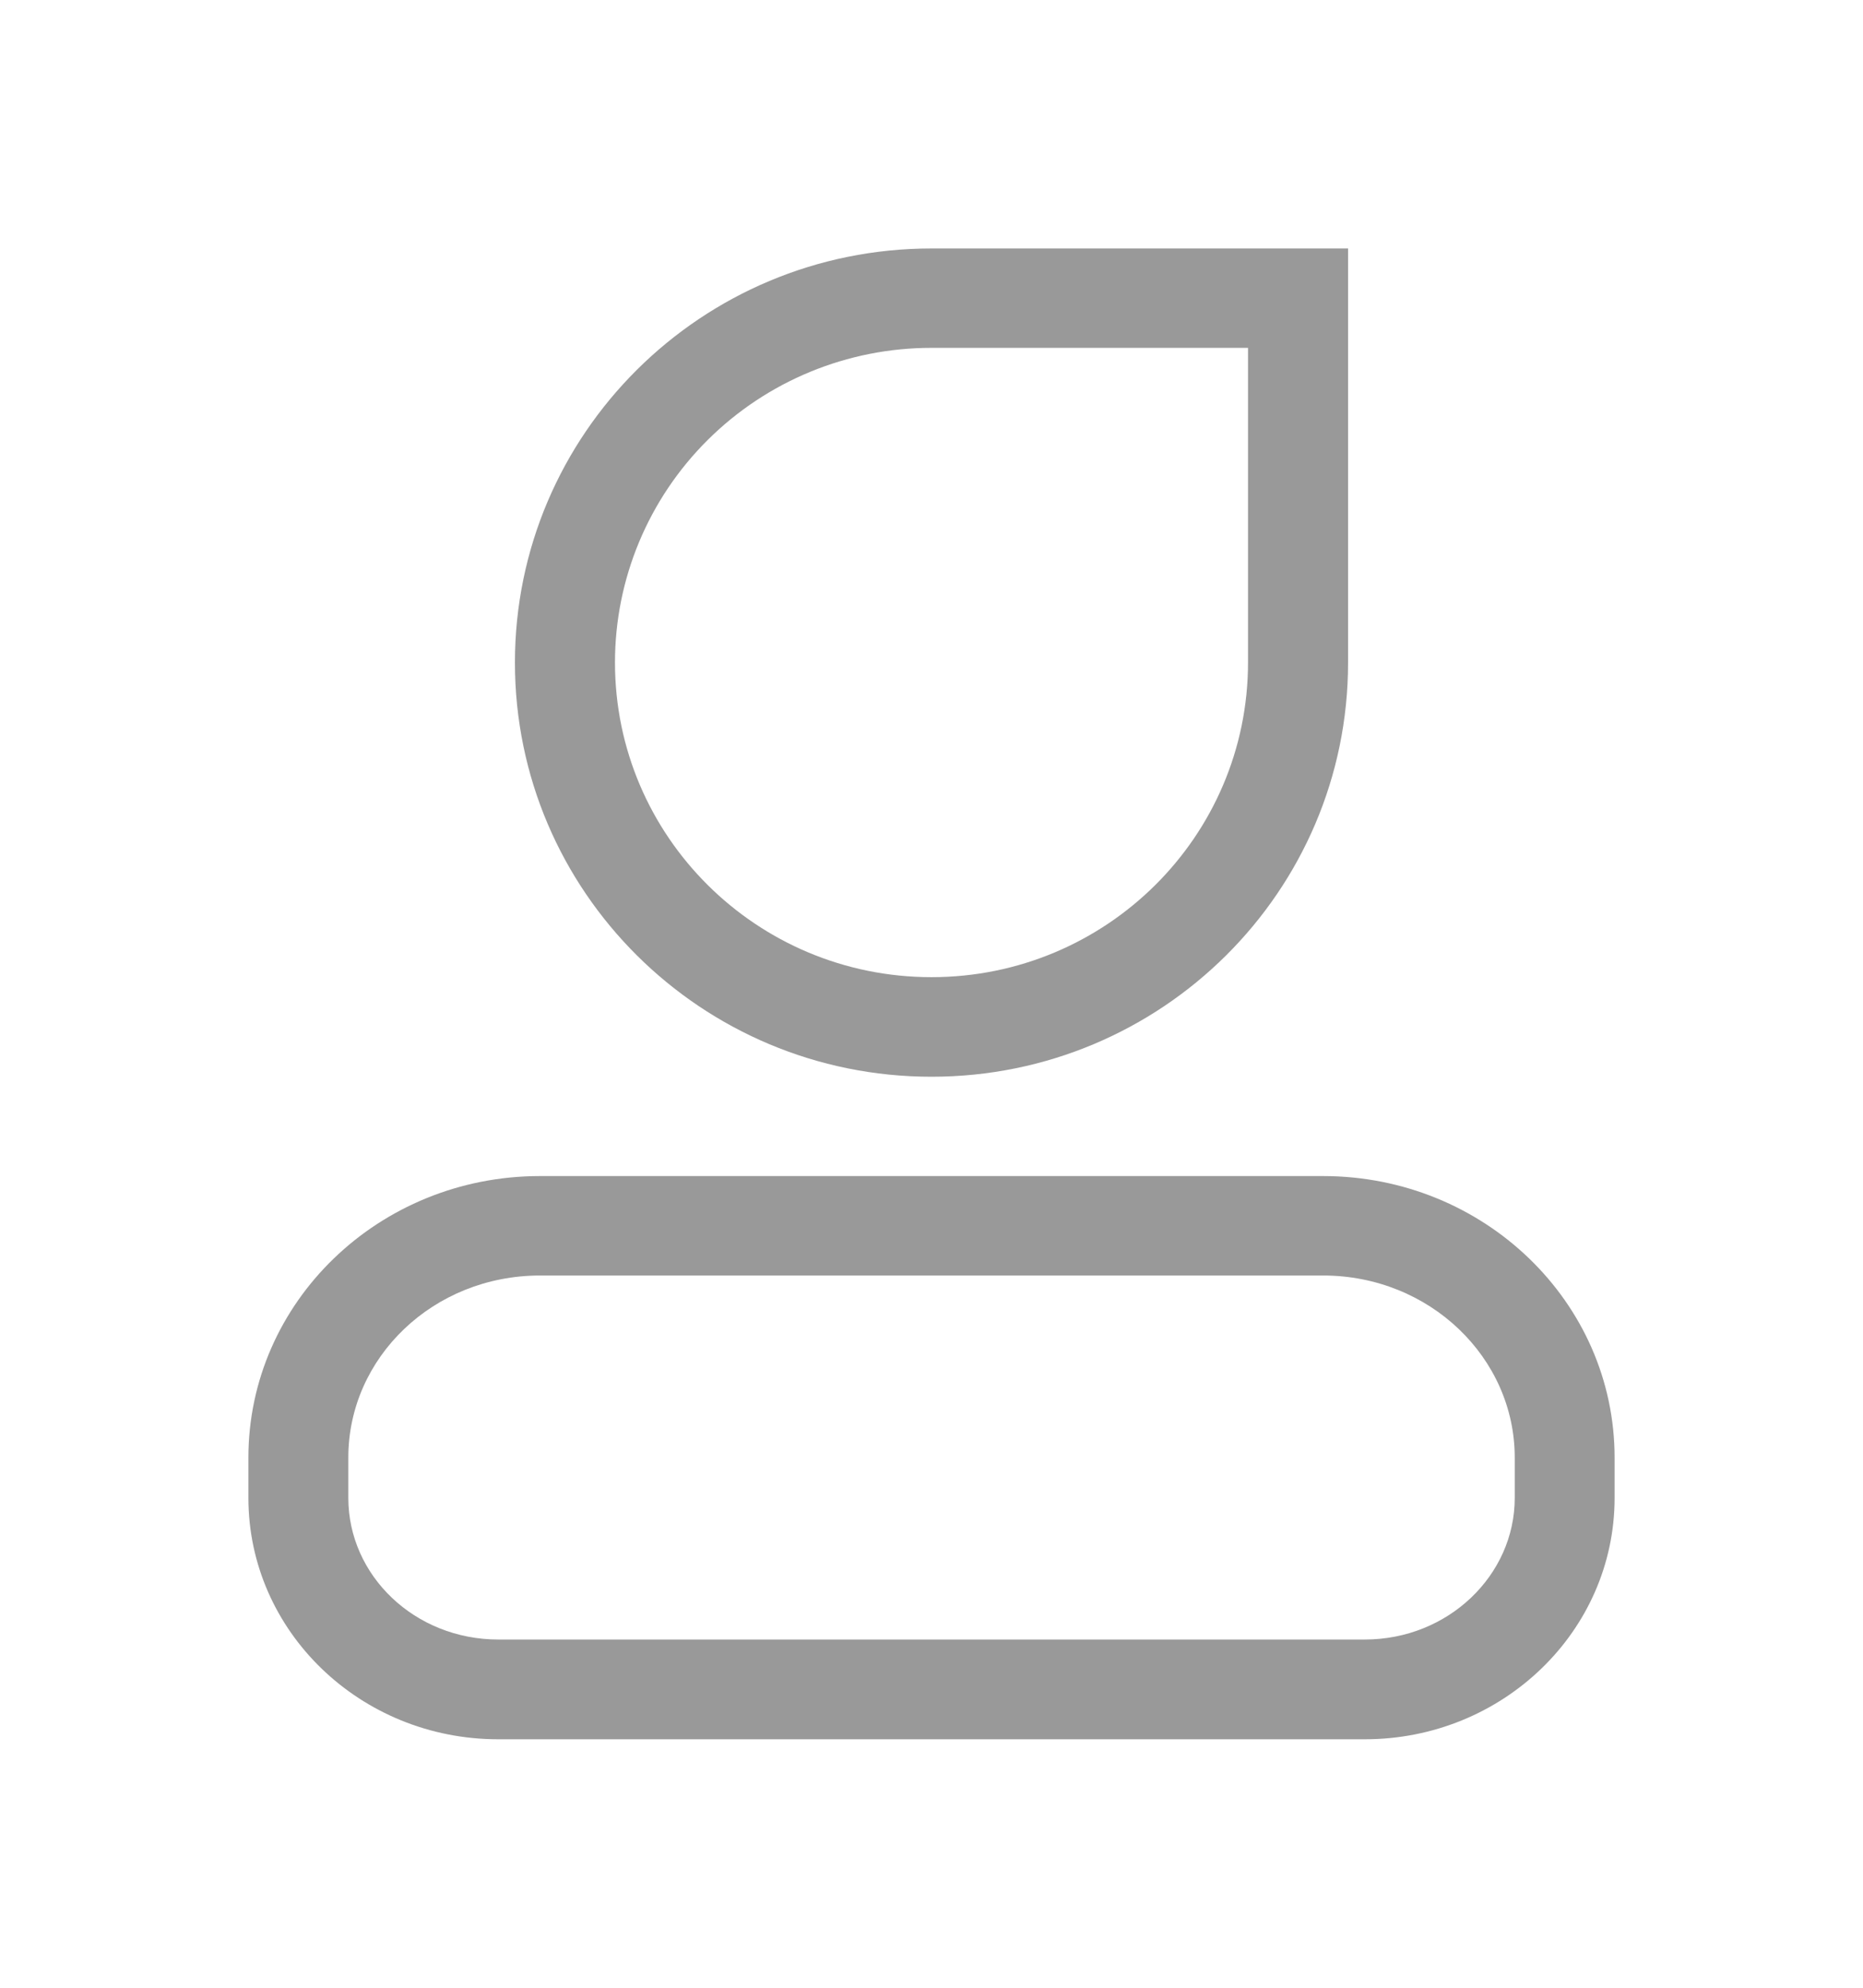 <?xml version="1.0" encoding="UTF-8"?>
<svg width="30px" height="32px" viewBox="0 0 30 32" version="1.1" xmlns="http://www.w3.org/2000/svg" xmlns:xlink="http://www.w3.org/1999/xlink">
    <!-- Generator: Sketch 58 (84663) - https://sketch.com -->
    <title>编组</title>
    <desc>Created with Sketch.</desc>
    <defs>
        <filter x="-4.8%" y="-19.8%" width="109.6%" height="144.4%" filterUnits="objectBoundingBox" id="filter-1">
            <feOffset dx="0" dy="2" in="SourceAlpha" result="shadowOffsetOuter1"></feOffset>
            <feGaussianBlur stdDeviation="2" in="shadowOffsetOuter1" result="shadowBlurOuter1"></feGaussianBlur>
            <feColorMatrix values="0 0 0 0 0   0 0 0 0 0   0 0 0 0 0  0 0 0 0.5 0" type="matrix" in="shadowBlurOuter1" result="shadowMatrixOuter1"></feColorMatrix>
            <feMerge>
                <feMergeNode in="shadowMatrixOuter1"></feMergeNode>
                <feMergeNode in="SourceGraphic"></feMergeNode>
            </feMerge>
        </filter>
    </defs>
    <g id="改版迭代备份" stroke="none" stroke-width="1" fill="none" fill-rule="evenodd">
        <g id="决策首页" transform="translate(-304, -1311)" fill="#999999" fill-rule="nonzero">
            <g id="导航栏" filter="url(#filter-1)" transform="translate(0, 1305)">
                <g id="编组" transform="translate(308, 8)">
                    <path d="M17.306,14.933 C19.898,14.933 22,16.963 22,19.466 L22,20.114 C22,22.261 20.197,24 17.977,24 L4.023,24 C1.8,24 0,22.259 0,20.114 L0,19.466 C0,16.963 2.1,14.933 4.694,14.933 L17.306,14.933 L17.306,14.933 Z M17.306,16.534 L4.695,16.534 C2.978,16.534 1.608,17.854 1.609,19.466 L1.609,20.114 C1.609,21.365 2.679,22.394 4.024,22.394 L17.977,22.394 C19.32,22.394 20.392,21.36 20.392,20.114 L20.392,19.466 C20.392,17.857 19.02,16.534 17.307,16.534 L17.306,16.534 Z M17.708,0 L17.708,6.667 C17.708,10.349 14.705,13.334 11,13.334 C7.295,13.334 4.292,10.349 4.292,6.667 C4.292,2.985 7.295,0 11,0 L17.708,0 Z M16.097,1.6 L11,1.6 C9.648,1.599 8.352,2.133 7.396,3.083 C6.44,4.033 5.903,5.321 5.903,6.665 C5.903,9.463 8.185,11.731 11,11.731 C13.815,11.731 16.097,9.463 16.097,6.665 L16.097,1.6 Z" id="形状"></path>
                </g>
            </g>
        </g>
    </g>
</svg>